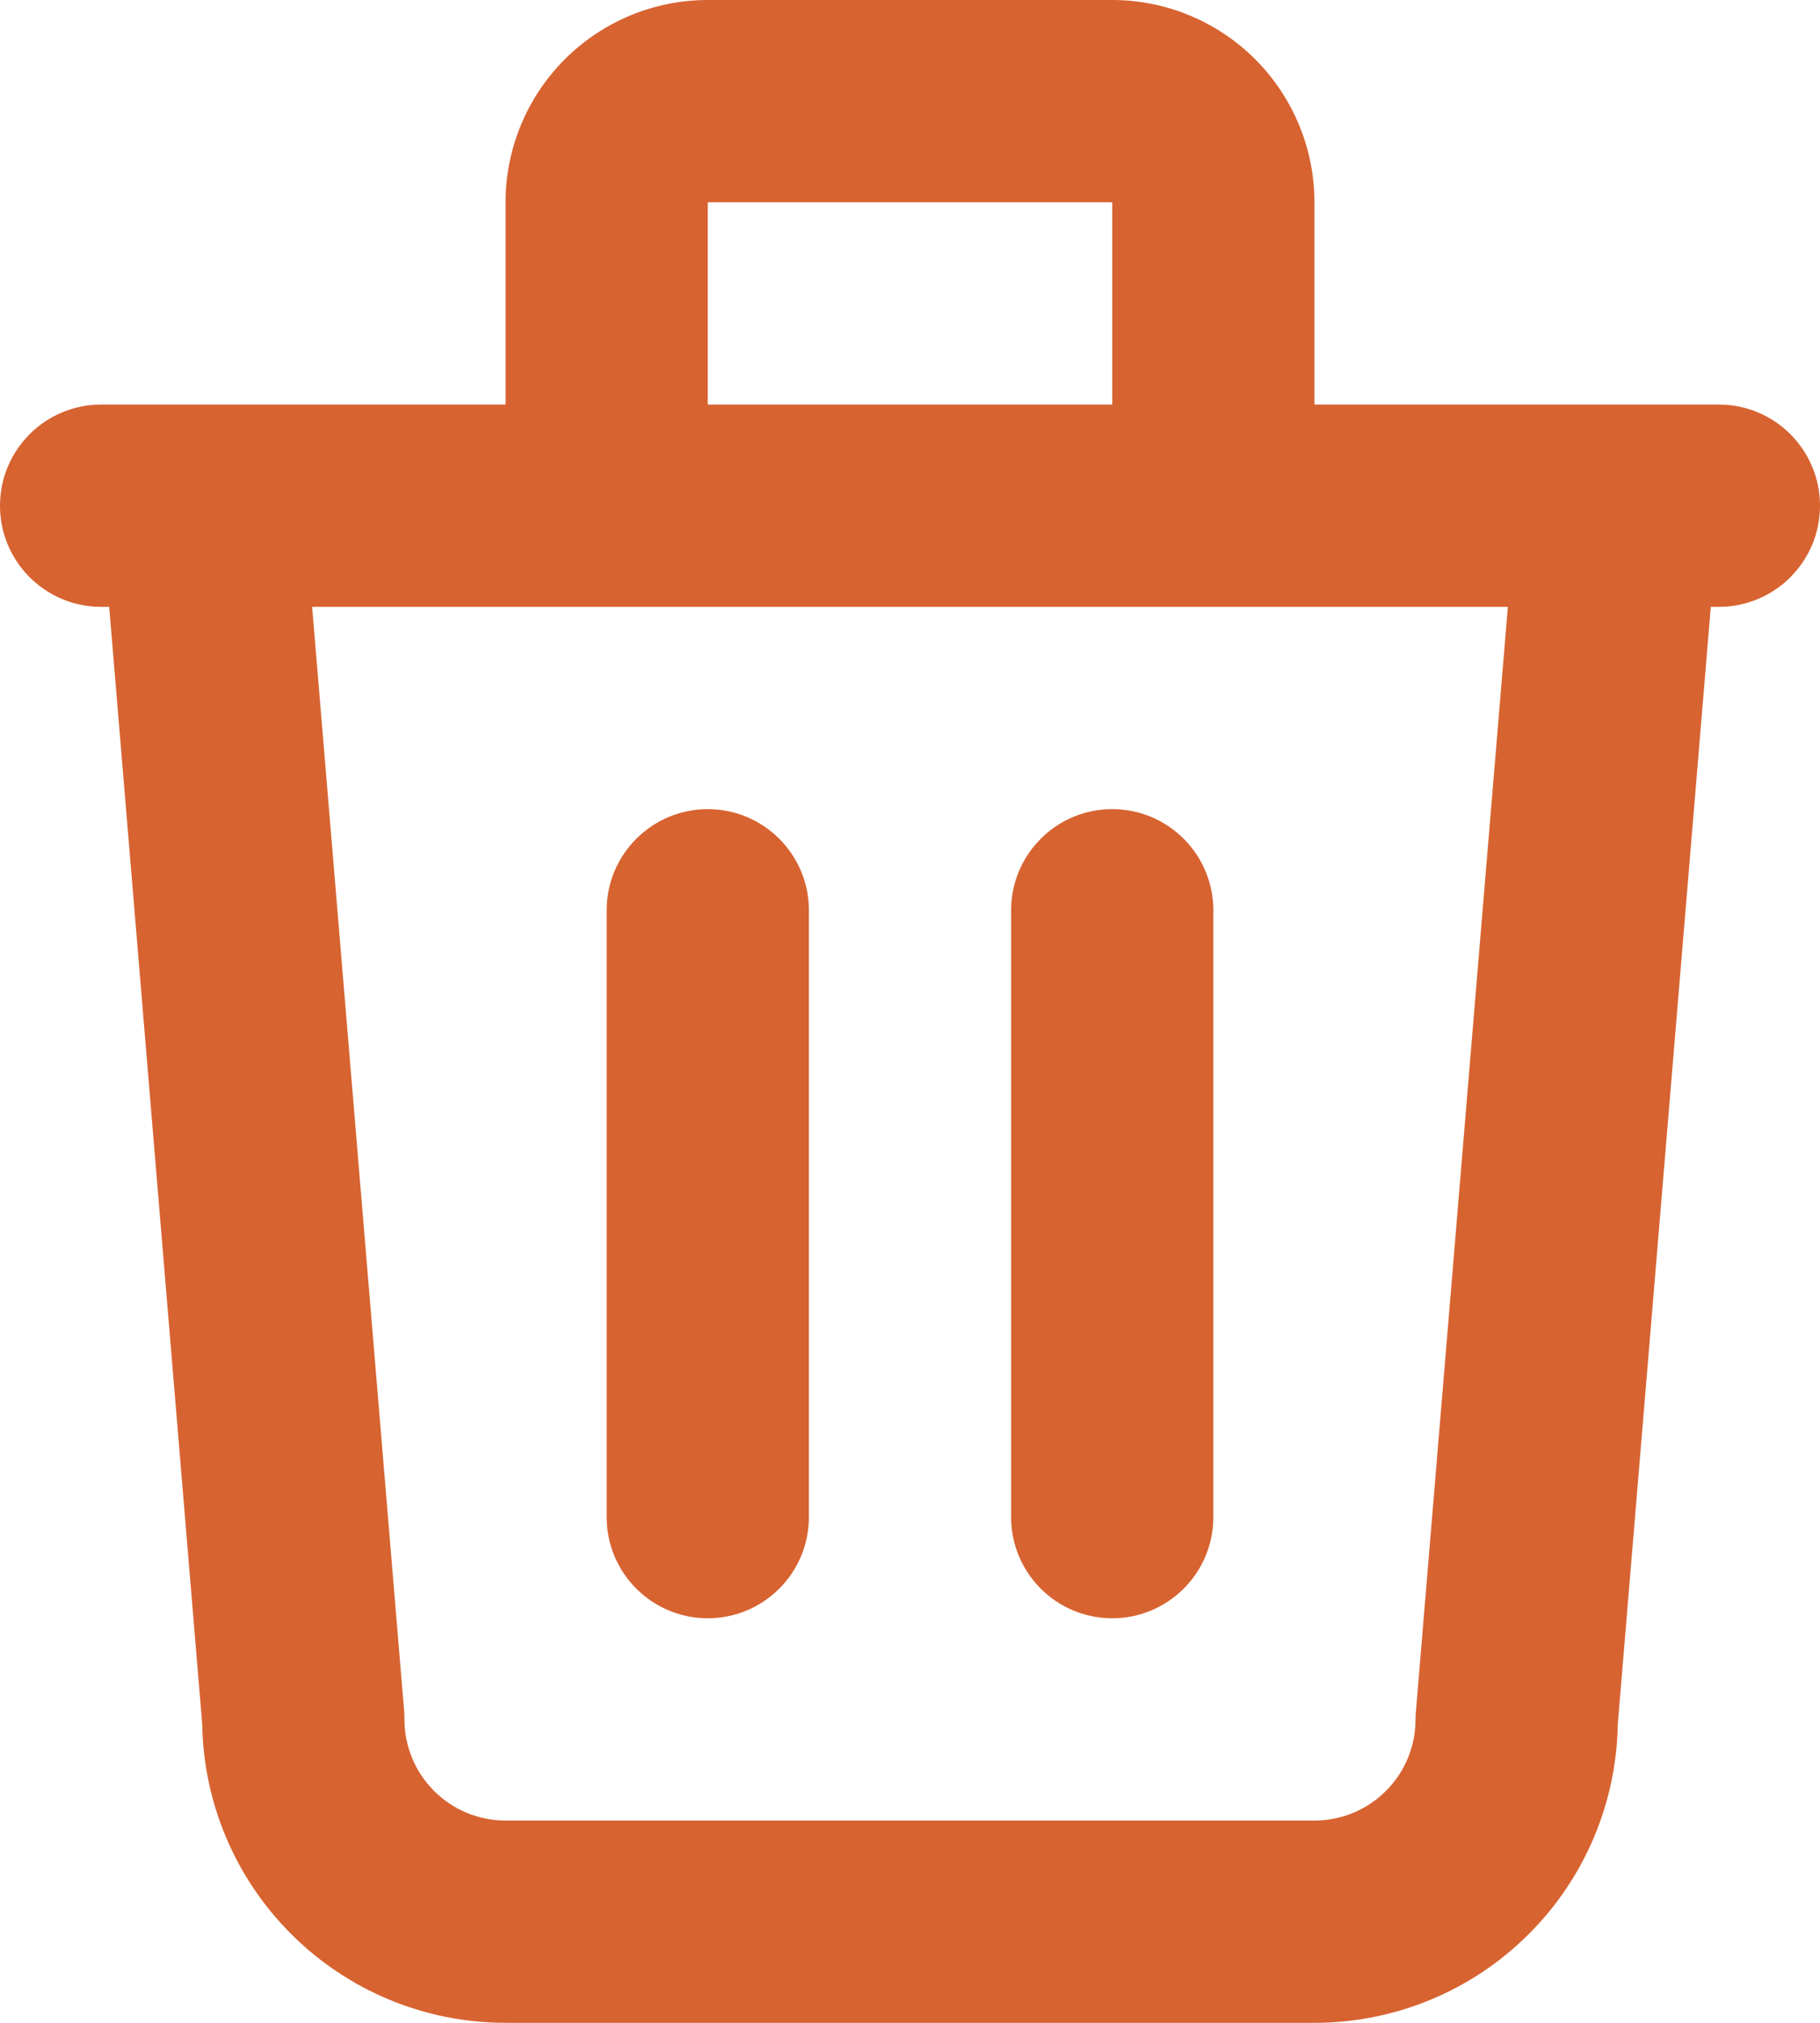 <svg width="18" height="20" viewBox="0 0 18 20" fill="none" xmlns="http://www.w3.org/2000/svg">
<path d="M7 8C7.552 8 8 8.448 8 9V15C8 15.552 7.552 16 7 16C6.448 16 6 15.552 6 15V9C6 8.448 6.448 8 7 8Z" fill="#D76331"/>
<path d="M12 9C12 8.448 11.552 8 11 8C10.448 8 10 8.448 10 9V15C10 15.552 10.448 16 11 16C11.552 16 12 15.552 12 15V9Z" fill="#D76331"/>
<path fill-rule="evenodd" clip-rule="evenodd" d="M7 0C6.47 0 5.961 0.211 5.586 0.586C5.211 0.961 5 1.47 5 2V4H1C0.448 4 0 4.448 0 5C0 5.552 0.448 6 1 6H1.08L2 17.046C2.012 17.825 2.327 18.57 2.879 19.121C3.441 19.684 4.204 20 5 20H13C13.796 20 14.559 19.684 15.121 19.121C15.673 18.57 15.988 17.825 16 17.046L16.92 6H17C17.552 6 18 5.552 18 5C18 4.448 17.552 4 17 4H13V2C13 1.47 12.789 0.961 12.414 0.586C12.039 0.211 11.53 0 11 0H7ZM11 4V2H7V4H11ZM3.087 6L3.997 16.917C3.999 16.945 4 16.972 4 17C4 17.265 4.105 17.52 4.293 17.707C4.48 17.895 4.735 18 5 18H13C13.265 18 13.52 17.895 13.707 17.707C13.895 17.52 14 17.265 14 17C14 16.972 14.001 16.945 14.004 16.917L14.913 6H3.087Z" fill="#D76331"/>
</svg>
